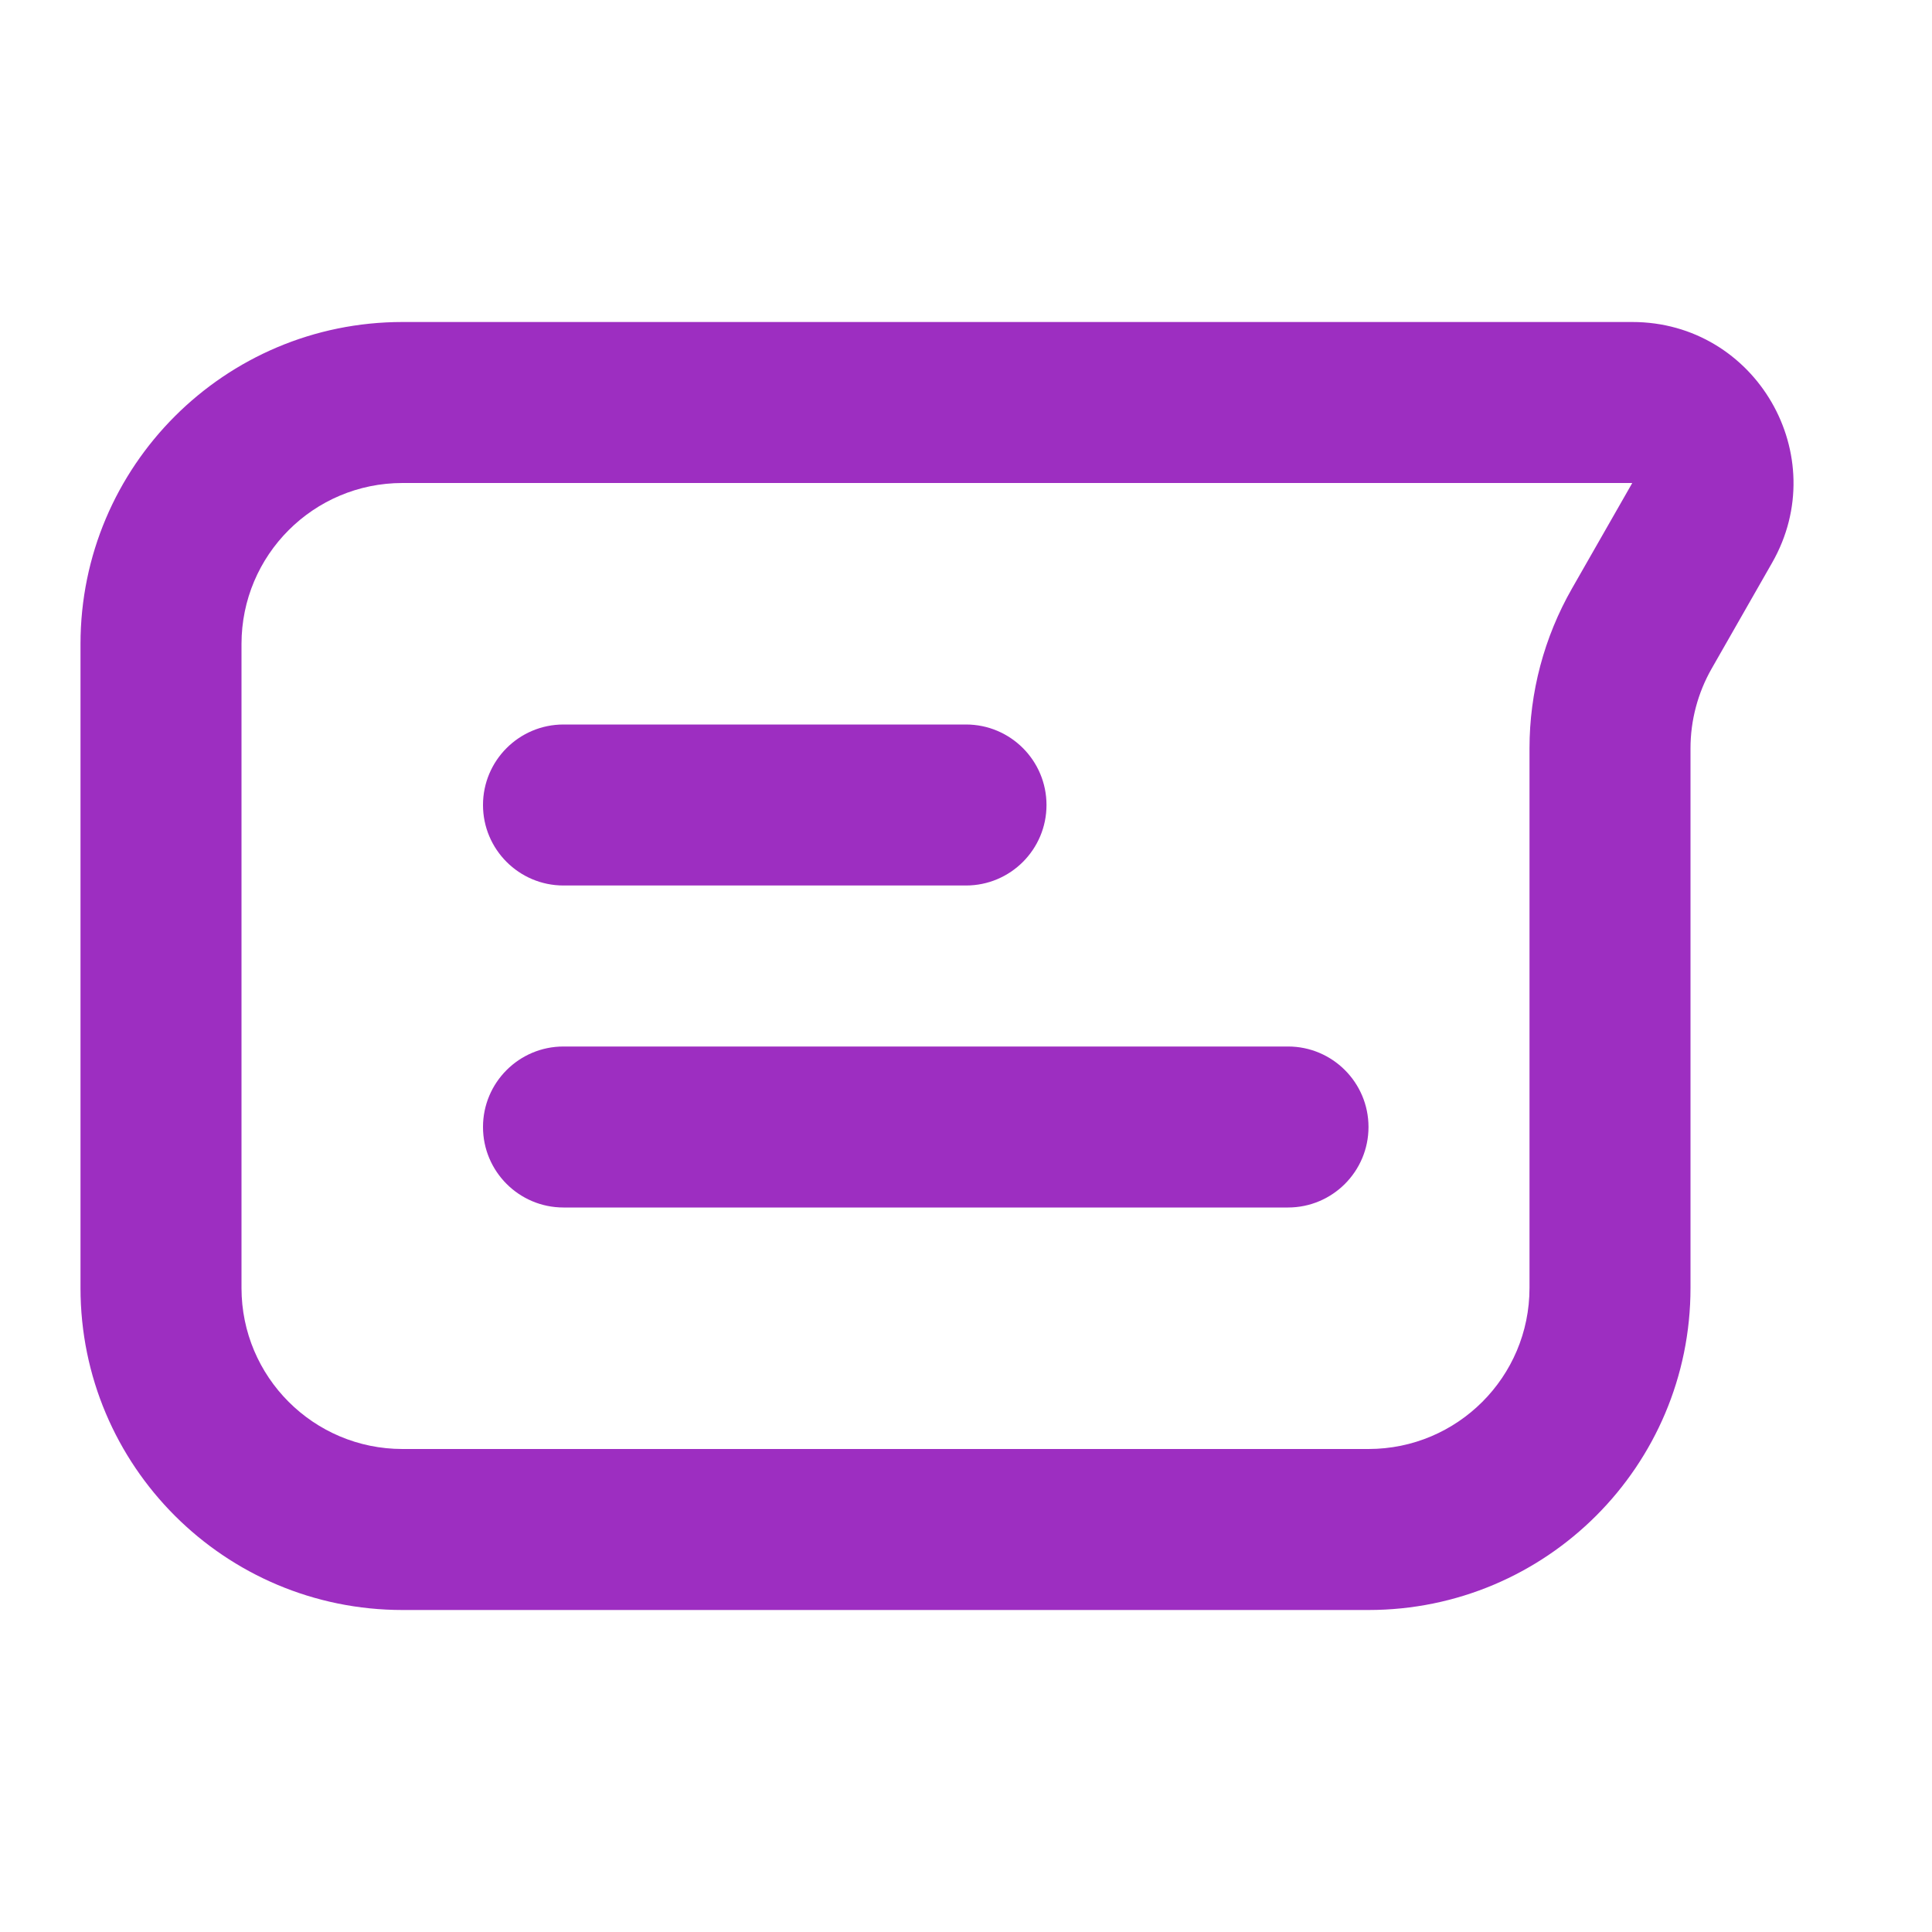 <svg width="42" height="42" viewBox="0 0 42 42" fill="none" xmlns="http://www.w3.org/2000/svg">
<g id="icon / message-alt">
<g id="icon">
<path d="M10.5 17.5C10.5 16.534 11.284 15.75 12.25 15.75H21C21.966 15.75 22.75 16.534 22.75 17.5C22.75 18.466 21.966 19.25 21 19.25H12.25C11.284 19.25 10.5 18.466 10.5 17.5Z" fill="#9D2EC1"/>
<path d="M12.25 22.75C11.284 22.75 10.5 23.534 10.5 24.5C10.5 25.466 11.284 26.25 12.25 26.25H28C28.966 26.25 29.75 25.466 29.75 24.5C29.75 23.534 28.966 22.75 28 22.75H12.25Z" fill="#9D2EC1"/>
<path fill-rule="evenodd" clip-rule="evenodd" d="M1.75 28C1.75 31.866 4.884 35 8.75 35H29.75C33.616 35 36.75 31.866 36.75 28V16.269C36.75 15.66 36.909 15.062 37.211 14.533L38.523 12.236C39.857 9.903 38.172 7 35.484 7H8.75C4.884 7 1.75 10.134 1.75 14V28ZM8.75 31.5C6.817 31.5 5.25 29.933 5.25 28V14C5.25 12.067 6.817 10.5 8.75 10.5H35.484L34.172 12.796C33.568 13.854 33.25 15.051 33.25 16.269V28C33.25 29.933 31.683 31.5 29.75 31.5H8.75Z" fill="#9D2EC1"/>
</g>
</g>
</svg>
